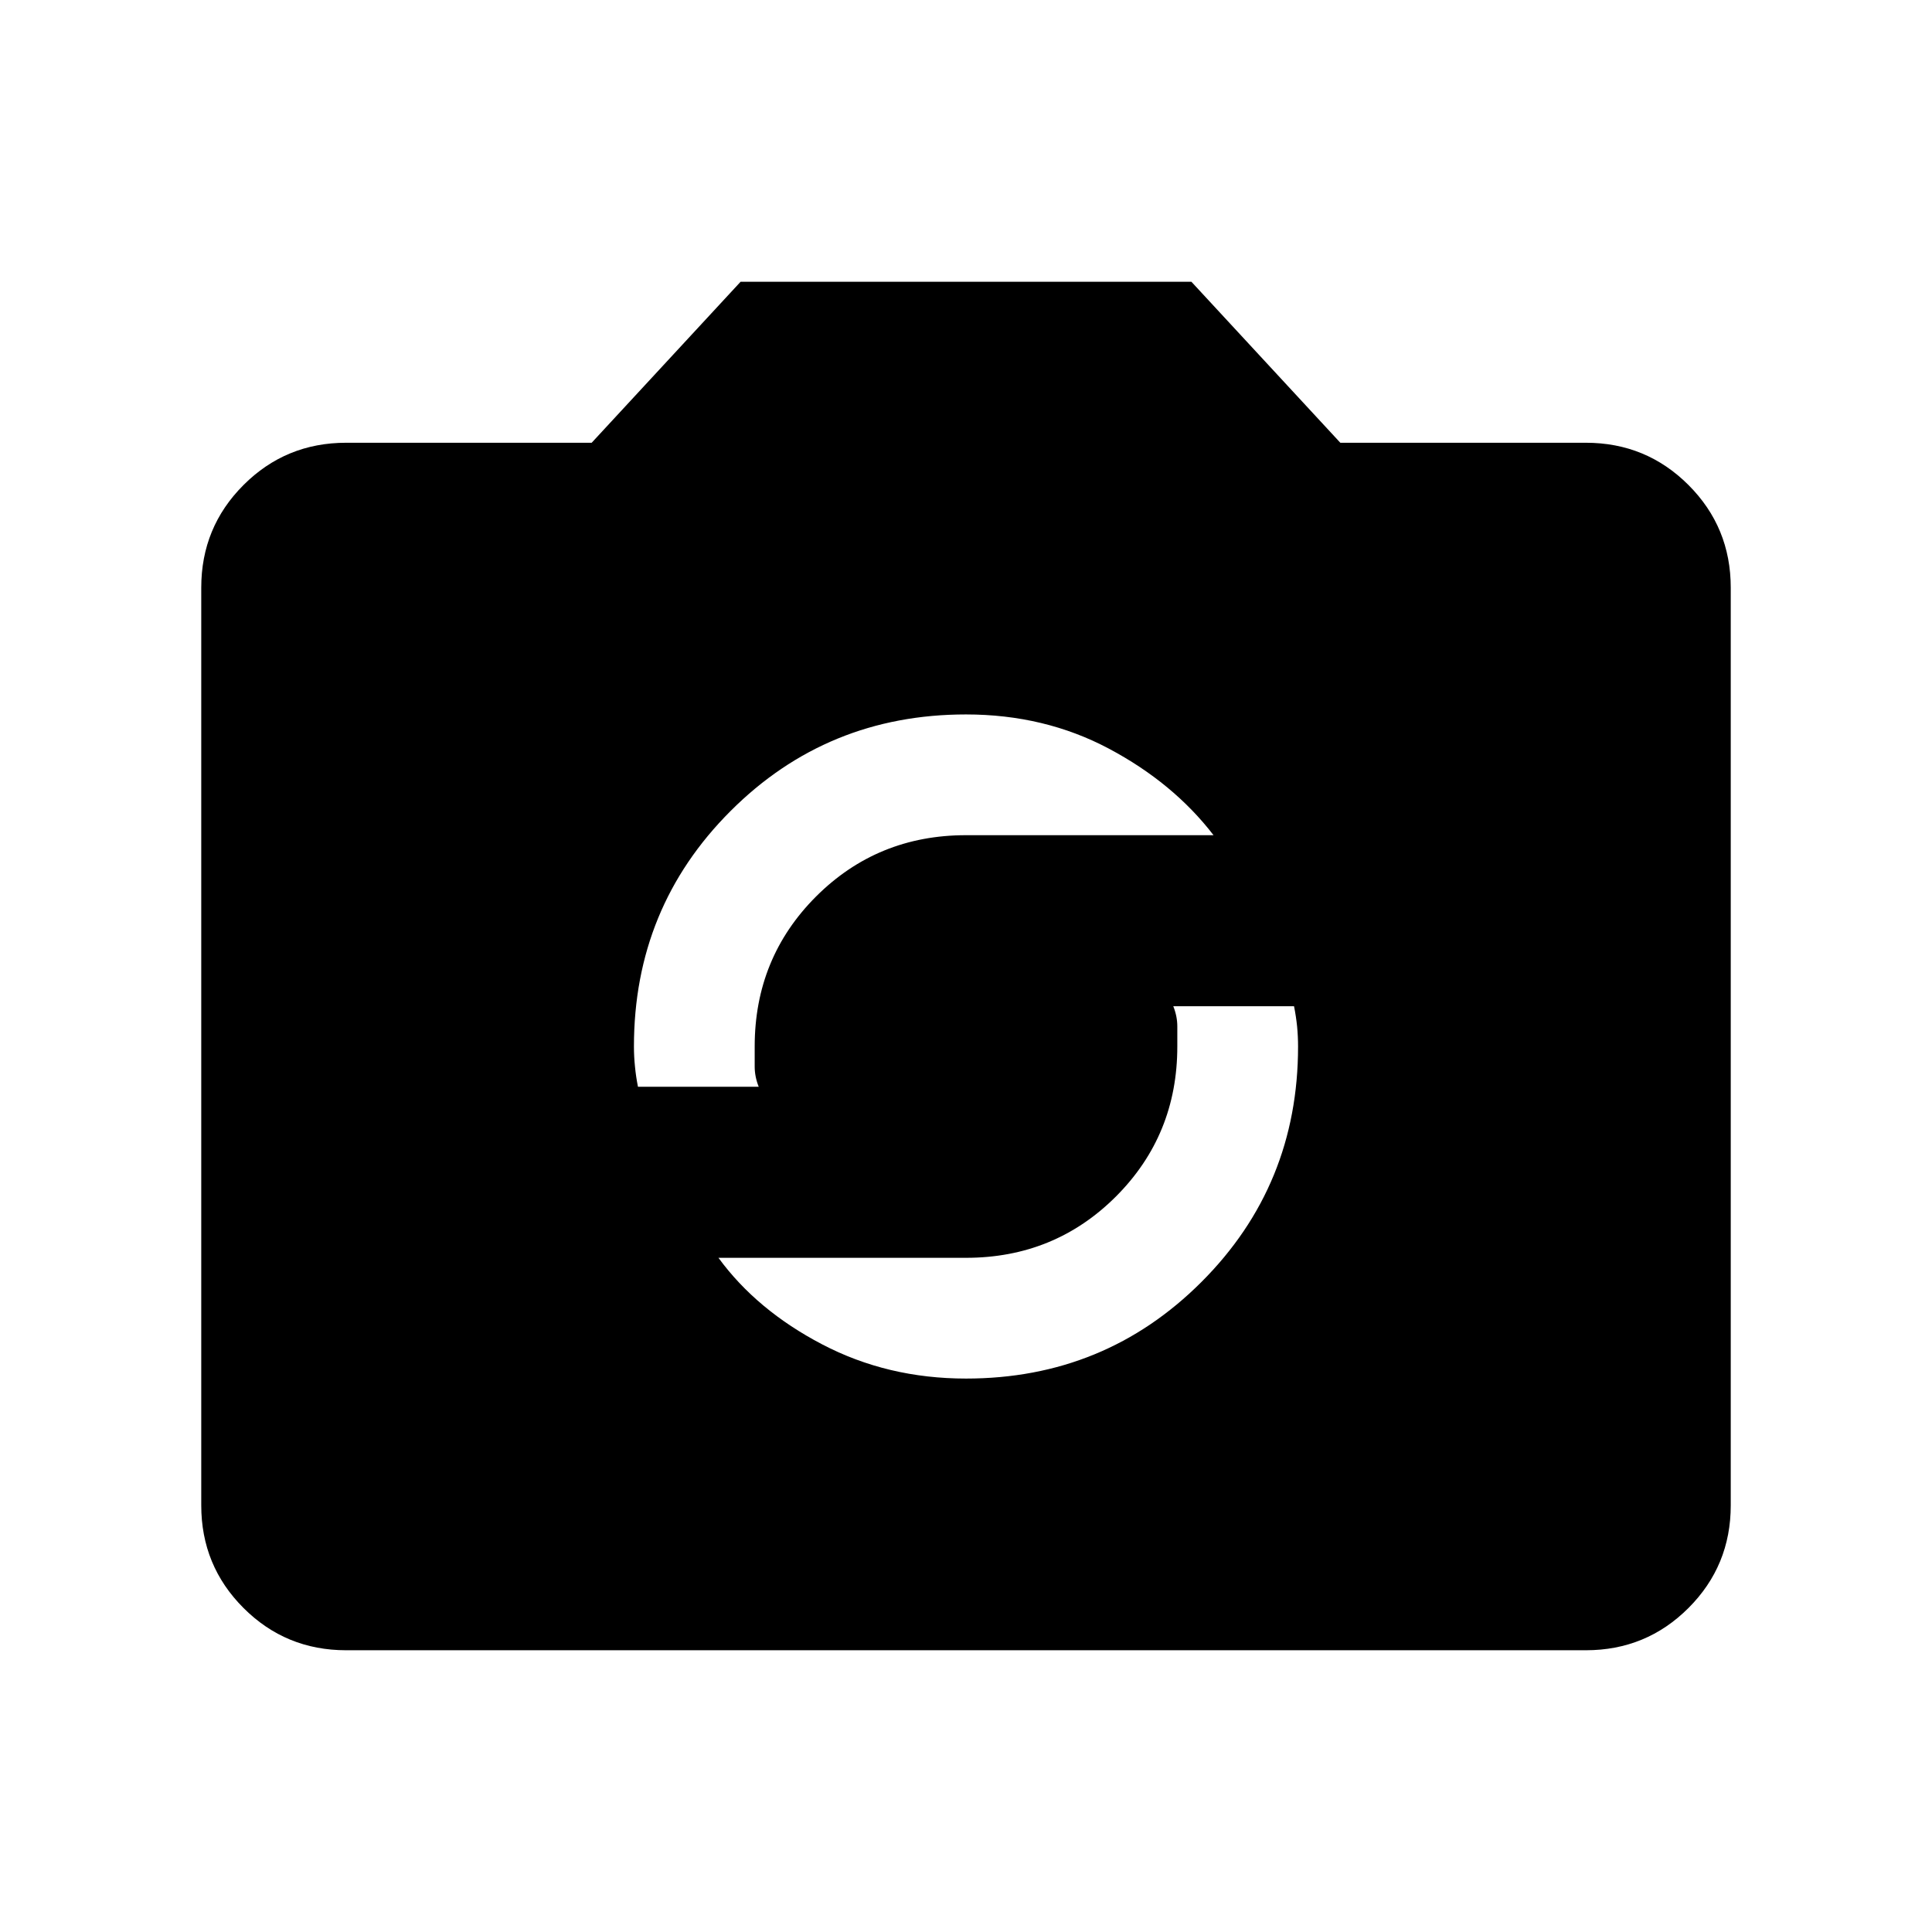 <svg xmlns="http://www.w3.org/2000/svg" height="24" width="24"><path d="M12 17.125q1.725 0 2.925-1.2 1.2-1.2 1.2-2.925 0-.125-.012-.25-.013-.125-.038-.25h-1.5q.05.125.05.25V13q0 1.1-.762 1.863-.763.762-1.863.762H8.925q.475.65 1.288 1.075.812.425 1.787.425ZM7.925 13.5h1.5q-.05-.125-.05-.25V13q0-1.1.762-1.863.763-.762 1.863-.762h3.075q-.5-.65-1.3-1.075-.8-.425-1.775-.425-1.725 0-2.925 1.2-1.2 1.2-1.2 2.925 0 .125.013.25.012.125.037.25Zm-3.625 7q-.75 0-1.275-.525Q2.5 19.45 2.5 18.7V7.3q0-.75.525-1.275Q3.55 5.5 4.3 5.5h3.05l1.85-2h5.6l1.85 2h3.05q.75 0 1.275.525.525.525.525 1.275v11.4q0 .75-.525 1.275-.525.525-1.275.525Z"/></svg>